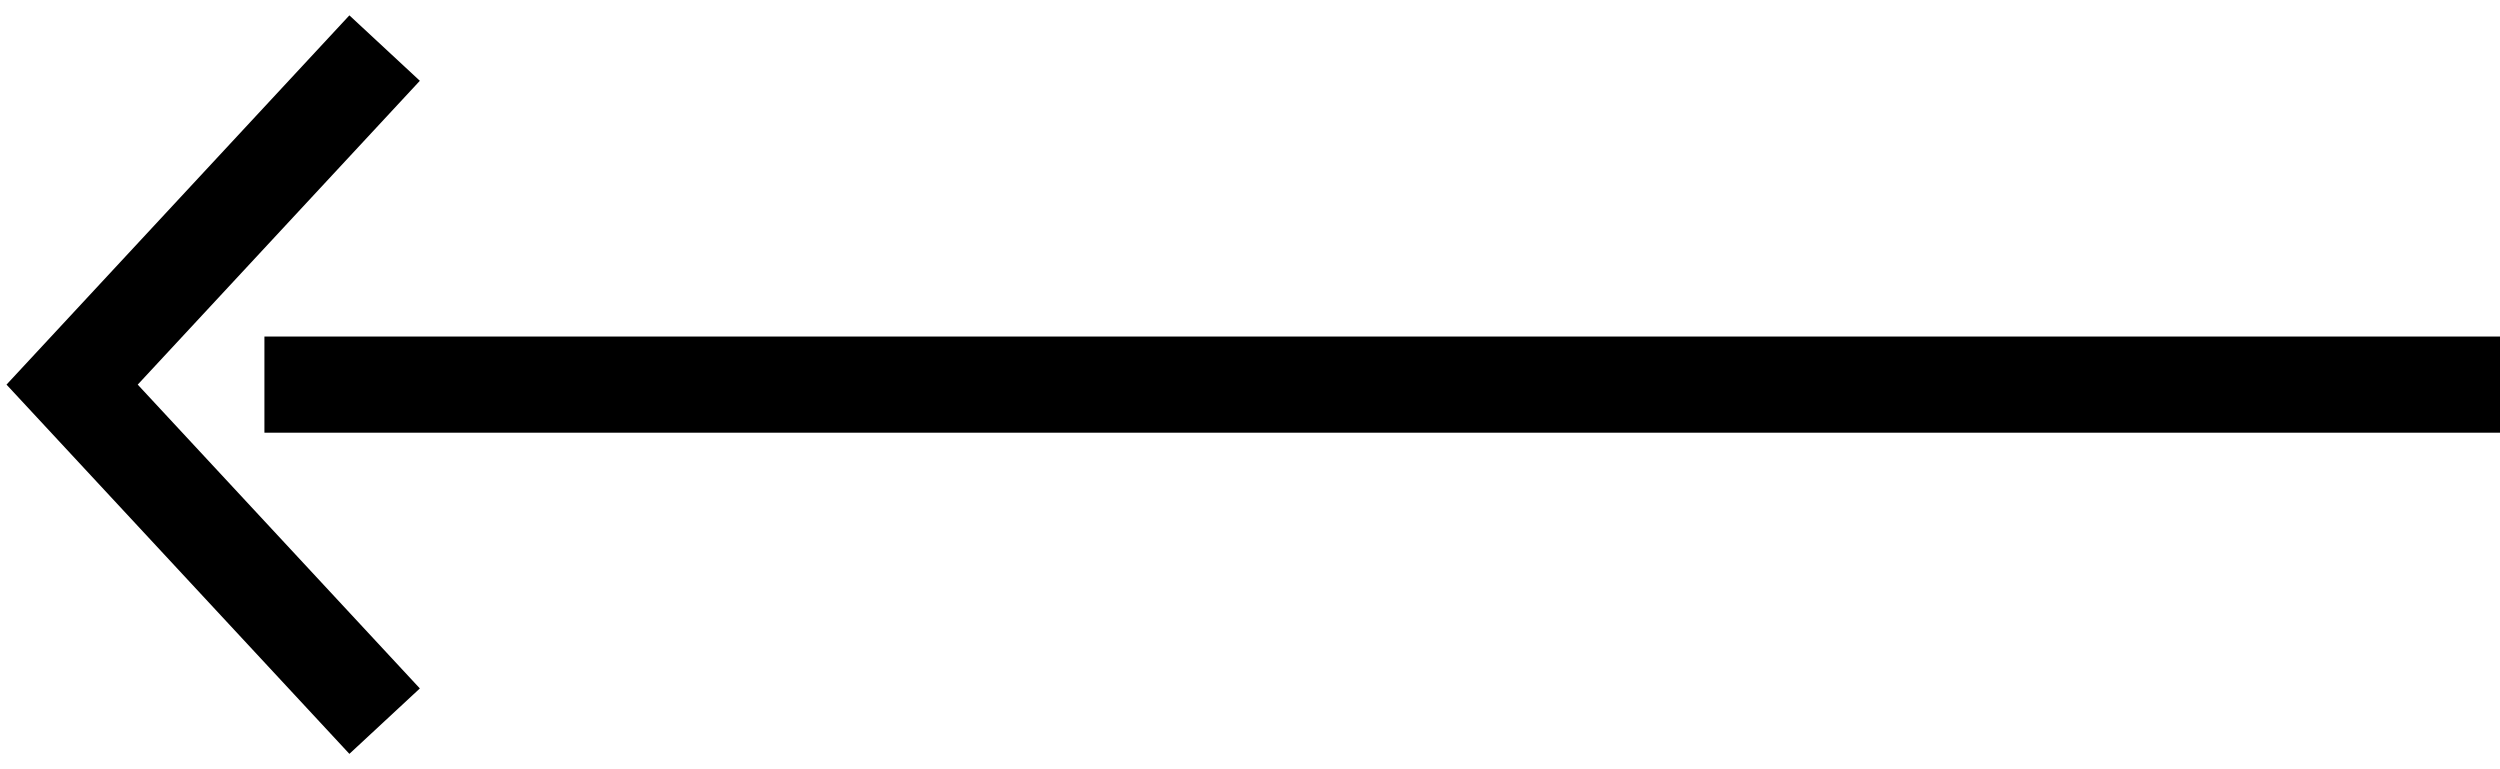 <svg width="104" height="32" viewBox="0 0 104 32" fill="none" xmlns="http://www.w3.org/2000/svg">
<path d="M16 2L3 16L16 30" stroke="black" stroke-width="4"/>
<path d="M11 16H104" stroke="black" stroke-width="4"/>
</svg>
